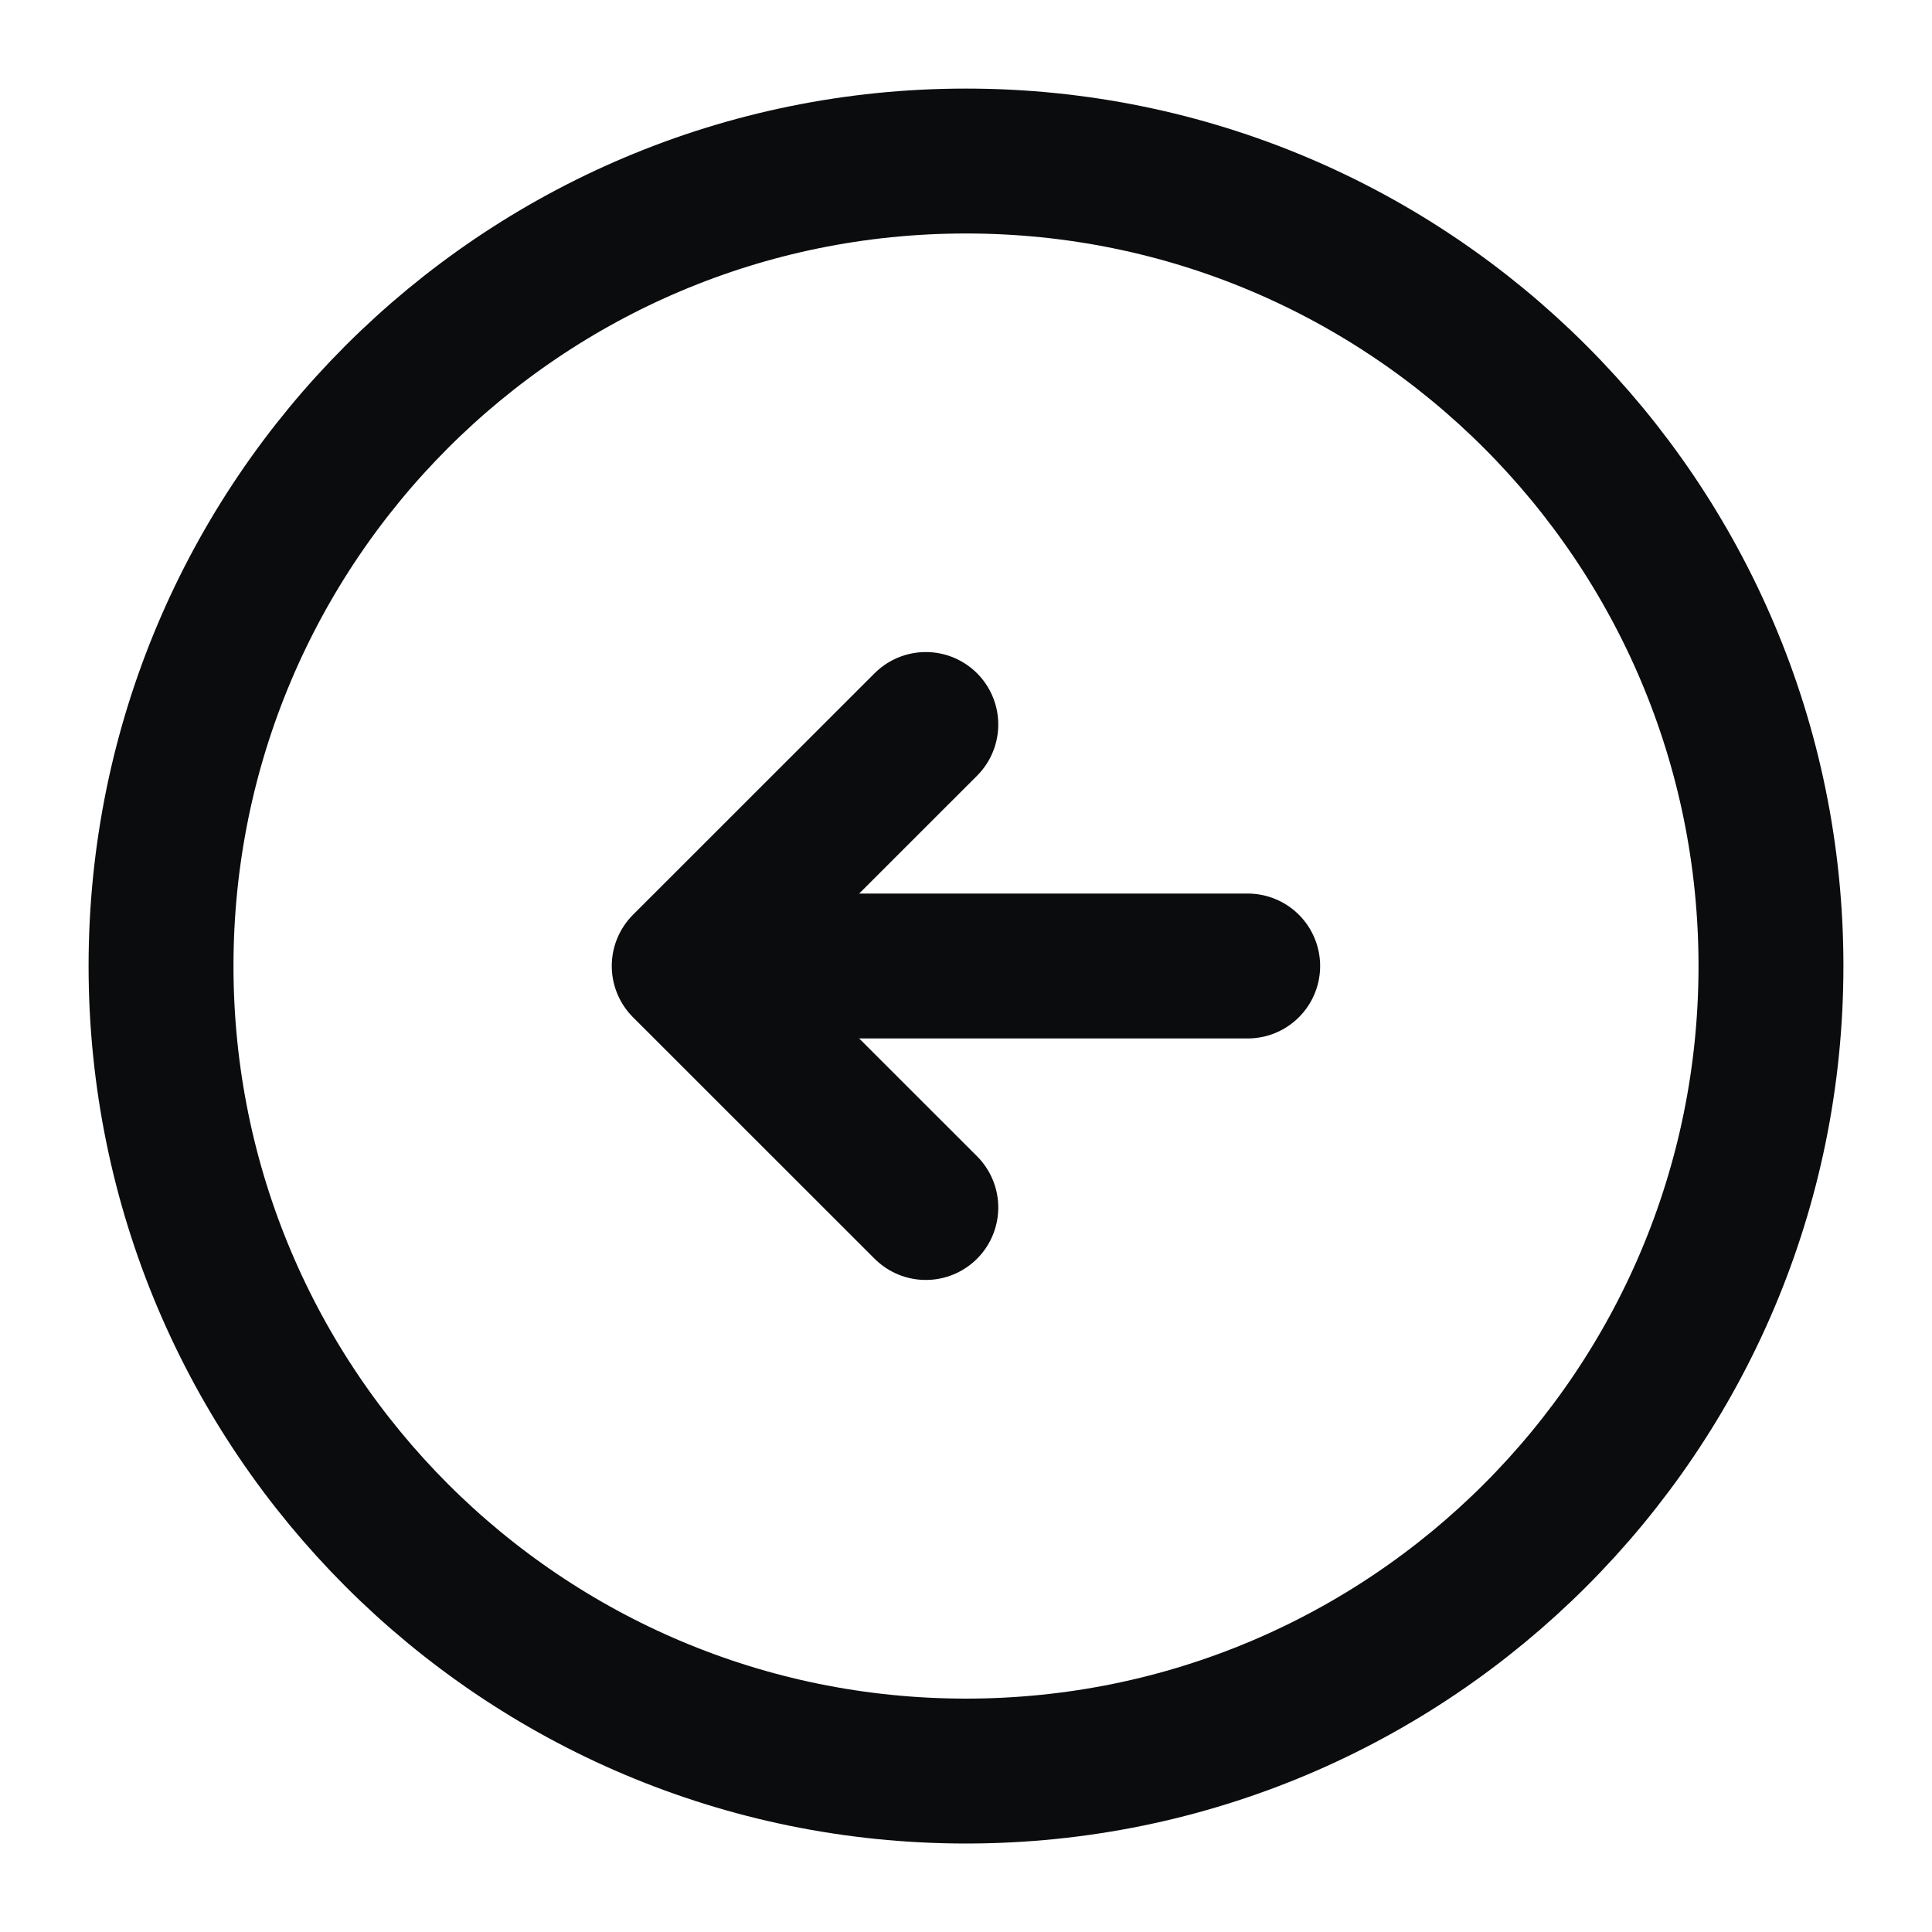 <svg width="20" height="20" viewBox="0 0 20 20" fill="none" xmlns="http://www.w3.org/2000/svg">
<path d="M10 18.334C14.602 18.334 18.333 14.603 18.333 10C18.333 5.398 14.602 1.667 10 1.667C5.397 1.667 1.667 5.398 1.667 10C1.667 14.603 5.397 18.334 10 18.334Z" stroke="#0B0C0E" stroke-width="1.5" stroke-linecap="round" stroke-linejoin="round"/>
<path d="M12.916 10H7.917" stroke="#0B0C0E" stroke-width="1.5" stroke-linecap="round" stroke-linejoin="round"/>
<path d="M9.584 7.5L7.083 10L9.584 12.5" stroke="#0B0C0E" stroke-width="1.5" stroke-linecap="round" stroke-linejoin="round"/>
</svg>
